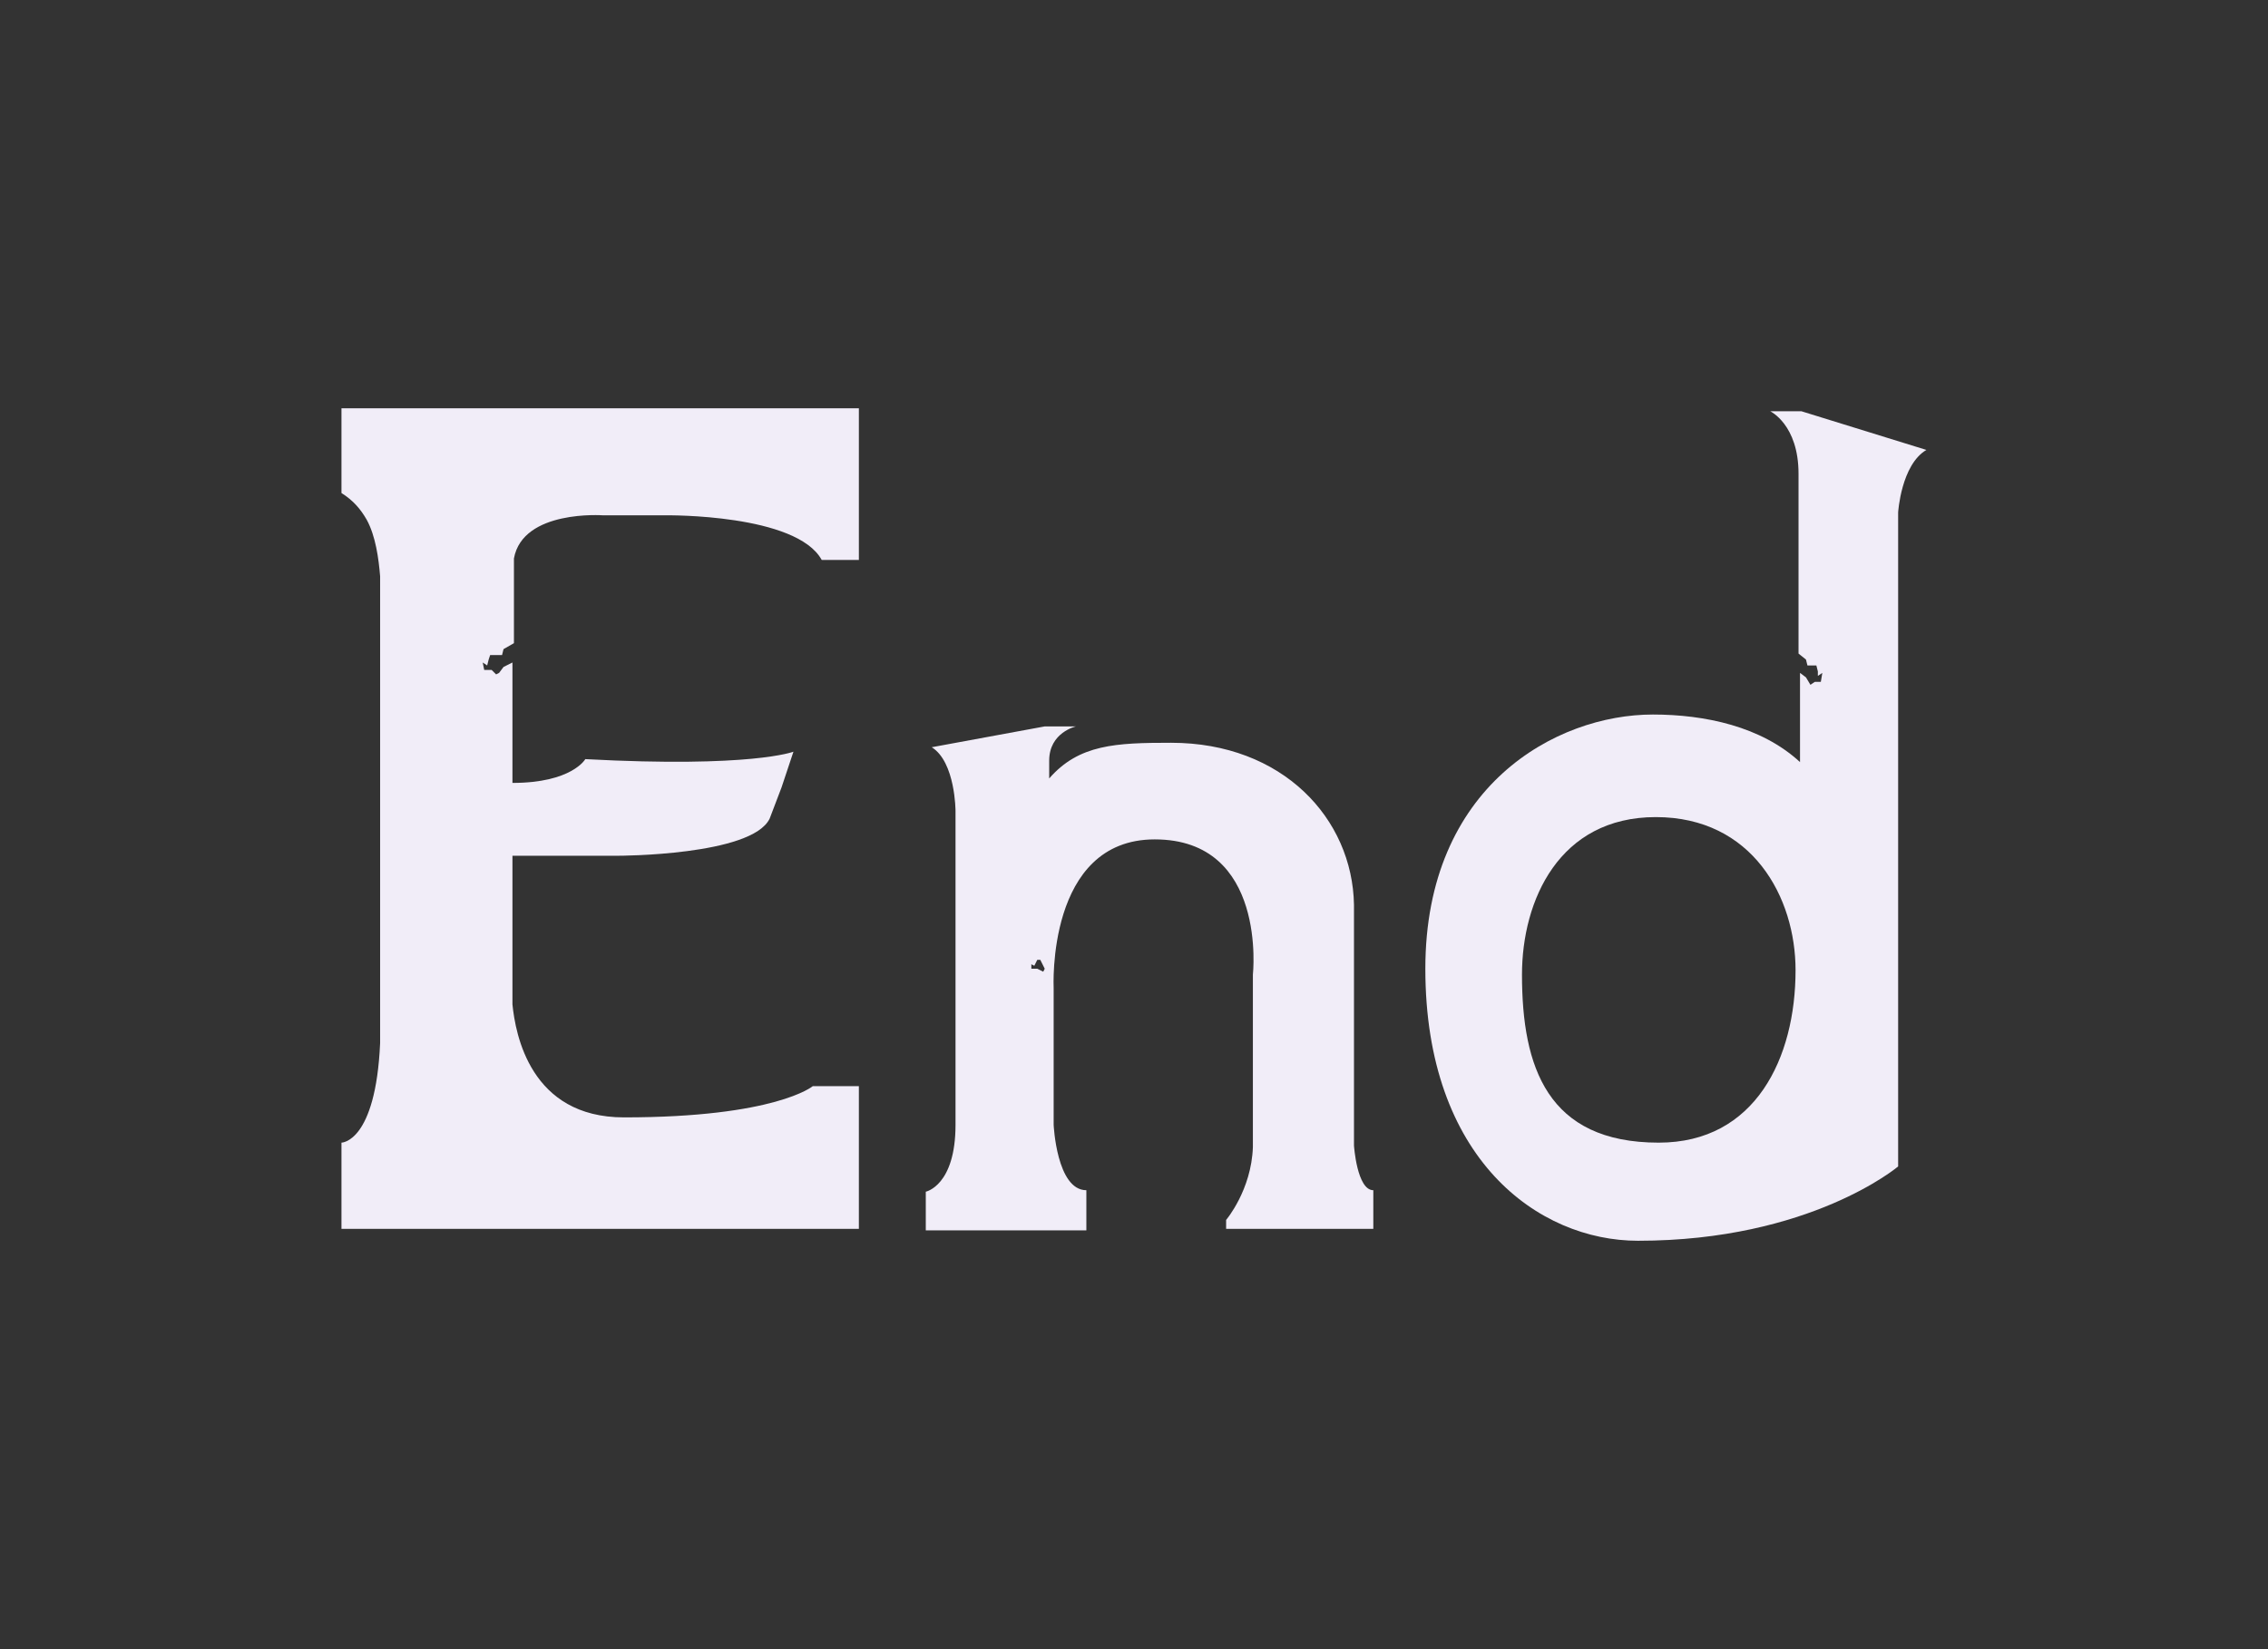 <?xml version="1.0" encoding="UTF-8" standalone="no"?>
<svg
   height="26.0px"
   width="35.75px"
   version="1.1"
   id="svg10"
   sodipodi:docname="end.svg"
   inkscape:version="1.1 (c68e22c387, 2021-05-23)"
   xmlns:inkscape="http://www.inkscape.org/namespaces/inkscape"
   xmlns:sodipodi="http://sodipodi.sourceforge.net/DTD/sodipodi-0.dtd"
   xmlns="http://www.w3.org/2000/svg"
   xmlns:svg="http://www.w3.org/2000/svg">
  <rect width="100%" height="100%" fill="#333333" stroke="none"/>
  <defs
     id="defs14">
    <rect
       x="-7.406"
       y="-0.625"
       width="83.25"
       height="51.219"
       id="rect2591" />
    <rect
       x="20.462"
       y="33.322"
       width="58.601"
       height="43.885"
       id="rect62841" />
    <rect
       x="22.185"
       y="31.864"
       width="60.9"
       height="47.465"
       id="rect54537" />
    <rect
       x="22.274"
       y="44.901"
       width="27.577"
       height="20.064"
       id="rect51159" />
    <rect
       x="7.911"
       y="11.424"
       width="21.412"
       height="13.766"
       id="rect39710" />
    <rect
       x="-24.042"
       y="-11.314"
       width="105.536"
       height="62.579"
       id="rect36404" />
    <rect
       x="-0.016"
       y="0.016"
       width="25.938"
       height="25.984"
       id="rect3373" />
  </defs>
  <sodipodi:namedview
     id="namedview12"
     pagecolor="#505050"
     bordercolor="#eeeeee"
     borderopacity="1"
     inkscape:pageshadow="0"
     inkscape:pageopacity="0"
     inkscape:pagecheckerboard="0"
     showgrid="false"
     inkscape:snap-global="true"
     inkscape:zoom="64"
     inkscape:cx="15.929688"
     inkscape:cy="13.890625"
     inkscape:window-width="3840"
     inkscape:window-height="2067"
     inkscape:window-x="-12"
     inkscape:window-y="40"
     inkscape:window-maximized="1"
     inkscape:current-layer="g8"
     showguides="true"
     inkscape:snap-intersection-paths="true"
     inkscape:object-paths="true"
     inkscape:snap-midpoints="true"
     inkscape:snap-bbox="true"
     inkscape:bbox-paths="true"
     inkscape:bbox-nodes="true"
     inkscape:snap-bbox-edge-midpoints="true"
     inkscape:snap-bbox-midpoints="true"
     inkscape:guide-bbox="true">
    <inkscape:grid
       type="xygrid"
       id="grid138" />
    <sodipodi:guide
       position="5.383,19.563"
       orientation="0,-1"
       id="guide7412" />
    <sodipodi:guide
       position="5.383,6.625"
       orientation="0,-1"
       id="guide7414" />
  </sodipodi:namedview>
  <g
     id="g8">
    <g
       id="g7410"
       transform="matrix(0.837,0,0,0.837,1.108,2.576)">
      <path
         d="M 14.851,7.469 V 4.613 H 9.055 6.171 5.107 v 0.028 1.568 0 c 0.224,0.14 0.364,0.308 0.476,0.504 0.168,0.308 0.224,0.728 0.252,1.064 V 8.477 16.569 C 5.751,18.445 5.107,18.445 5.107,18.445 v 1.624 h 3.36 v 0 h 3.808 c 0,0 1.708,0 2.576,0 v -2.688 h -0.868 c 0,0 -0.7,0.588 -3.556,0.588 -1.764,0 -2.044,-1.568 -2.1,-2.128 v -2.8 h 1.988 c 0,0 2.52,0 2.856,-0.7 l 0.224,-0.588 0.224,-0.672 c 0,0 -0.784,0.308 -3.92,0.14 0,0 -0.252,0.448 -1.372,0.448 V 9.401 l -0.168,0.084 -0.084,0.112 -0.056,0.028 -0.084,-0.084 H 7.795 L 7.767,9.401 7.851,9.457 7.879,9.345 7.907,9.261 H 8.131 L 8.159,9.149 8.355,9.037 v -1.596 c 0.168,-0.924 1.68,-0.812 1.68,-0.812 h 1.204 c 0,0 2.436,-0.028 2.912,0.84 z"
         id="path35592"
         style="font-size:7.408px;line-height:1.25;font-family:Sovngarde;-inkscape-font-specification:Sovngarde;letter-spacing:0px;fill:#f1edf8;stroke-width:1" />
      <path
         d="m 24.175,18.501 v -3.332 -1.204 c -0.028,-1.624 -1.344,-3.052 -3.444,-3.052 -1.036,0 -1.736,0.028 -2.296,0.672 v -0.336 c 0,-0.532 0.504,-0.644 0.504,-0.644 h -0.588 l -2.128,0.392 c 0.448,0.28 0.448,1.204 0.448,1.204 v 5.544 0.364 c 0,1.148 -0.56,1.26 -0.56,1.26 v 0.728 h 3.024 v -0.756 c -0.56,0 -0.616,-1.232 -0.616,-1.232 v -2.576 0 c 0,0 -0.14,-2.8 1.904,-2.8 2.128,0 1.848,2.548 1.848,2.548 v 2.8 0.448 c -0.028,0.812 -0.504,1.372 -0.504,1.372 v 0.168 h 2.772 v -0.728 c -0.308,0 -0.364,-0.84 -0.364,-0.84 z m -5.852,-3.276 -0.112,-0.056 h -0.112 v -0.084 l 0.056,0.028 0.028,-0.056 0.028,-0.056 h 0.056 l 0.084,0.168 z"
         id="path35594"
         style="font-size:7.408px;line-height:1.25;font-family:Sovngarde;-inkscape-font-specification:Sovngarde;letter-spacing:0px;fill:#f1edf8;stroke-width:1" />
      <path
         d="m 29.803,10.381 c 0.98,0 2.044,0.224 2.772,0.896 V 9.597 l 0.112,0.084 0.084,0.14 0.084,-0.056 h 0.112 l 0.028,-0.168 -0.084,0.056 V 9.569 L 32.883,9.457 h -0.168 L 32.687,9.345 32.547,9.233 V 5.845 c 0,-0.924 -0.532,-1.176 -0.532,-1.176 h 0.588 l 2.352,0.728 c -0.476,0.28 -0.532,1.176 -0.532,1.176 v 11.172 1.148 c 0,0 -1.652,1.4 -4.9,1.4 -1.876,0 -4.004,-1.54 -4.004,-5.124 0,-3.444 2.464,-4.788 4.284,-4.788 z m 0.112,8.064 c 1.82,0 2.576,-1.596 2.576,-3.248 0,-1.372 -0.812,-2.884 -2.632,-2.884 -1.82,0 -2.52,1.568 -2.52,2.968 0,1.736 0.476,3.164 2.576,3.164 z"
         id="path35596"
         style="font-size:7.408px;line-height:1.25;font-family:Sovngarde;-inkscape-font-specification:Sovngarde;letter-spacing:0px;fill:#f1edf8;stroke-width:1" />
    </g>
  </g>
</svg>

